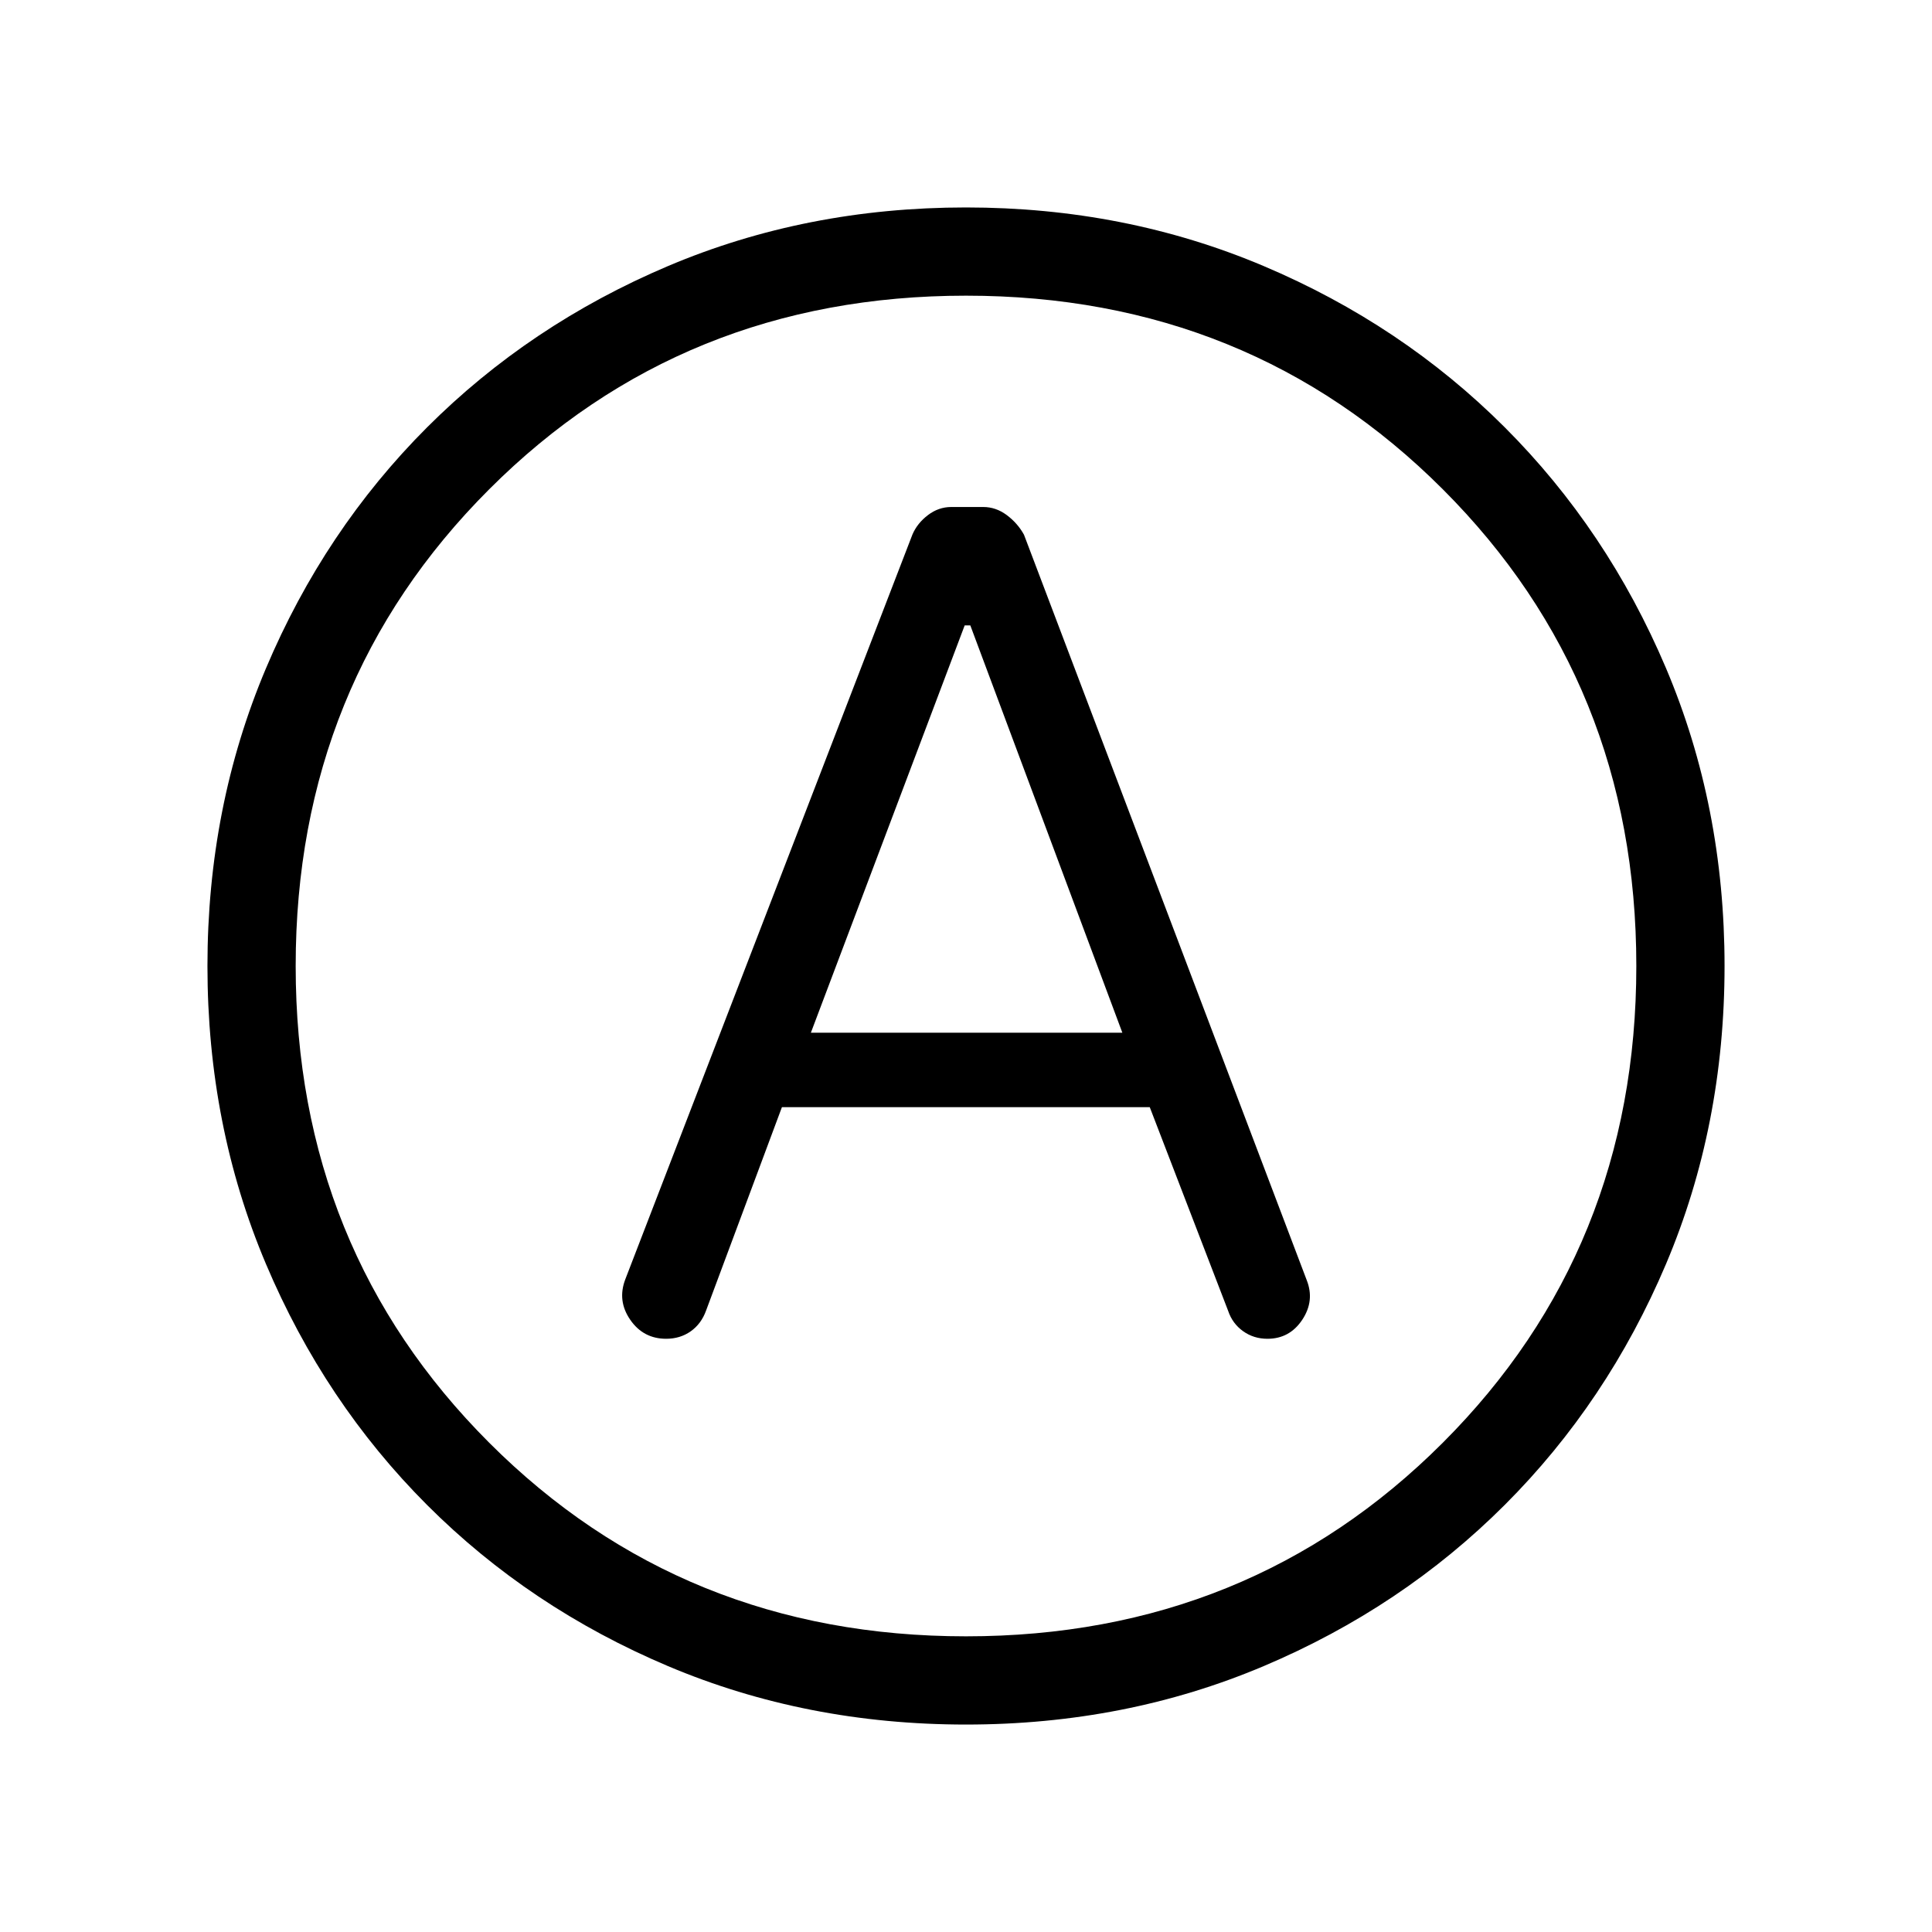 <svg xmlns="http://www.w3.org/2000/svg" height="48" viewBox="0 -960 960 960" width="48"><path d="M388.53-409.85h182.78l38.96 101.23q2.11 6.27 7.39 10.06 5.27 3.79 12.13 3.79 11.02 0 17.29-9.44t2.23-19.67l-140.5-370.43q-3.18-5.75-8.57-9.76-5.39-4.01-11.71-4.01h-15.82q-6.32 0-11.59 4t-7.7 9.58L310.69-324.27q-4.04 10.62 2.47 20.06t17.85 9.44q6.96 0 12.22-3.72 5.25-3.72 7.62-10.32l37.68-101.04Zm14.39-37 76.42-202.38h2.81l75.54 202.38H402.92Zm77.11 343.77q-79.41 0-148.11-29.04-68.7-29.04-119.71-80.07-51-51.04-80.06-119.75-29.07-68.72-29.07-148.06 0-79.08 29.04-147.83 29.04-68.76 80.07-119.8 51.04-51.04 119.75-80.17 68.72-29.12 148.06-29.12 79.08 0 147.84 29.09 68.77 29.09 119.82 80.12t80.16 119.7q29.1 68.67 29.1 147.98 0 79.41-29.09 148.11-29.1 68.7-80.14 119.71-51.04 51-119.69 80.06-68.66 29.07-147.97 29.07ZM480-480Zm0 333.08q140.73 0 236.9-96.18 96.18-96.17 96.18-236.9 0-140.73-96.18-236.9-96.17-96.18-236.9-96.18-140.73 0-236.9 96.18-96.18 96.17-96.18 236.9 0 140.73 96.18 236.9 96.17 96.18 236.9 96.18Z"/></svg>